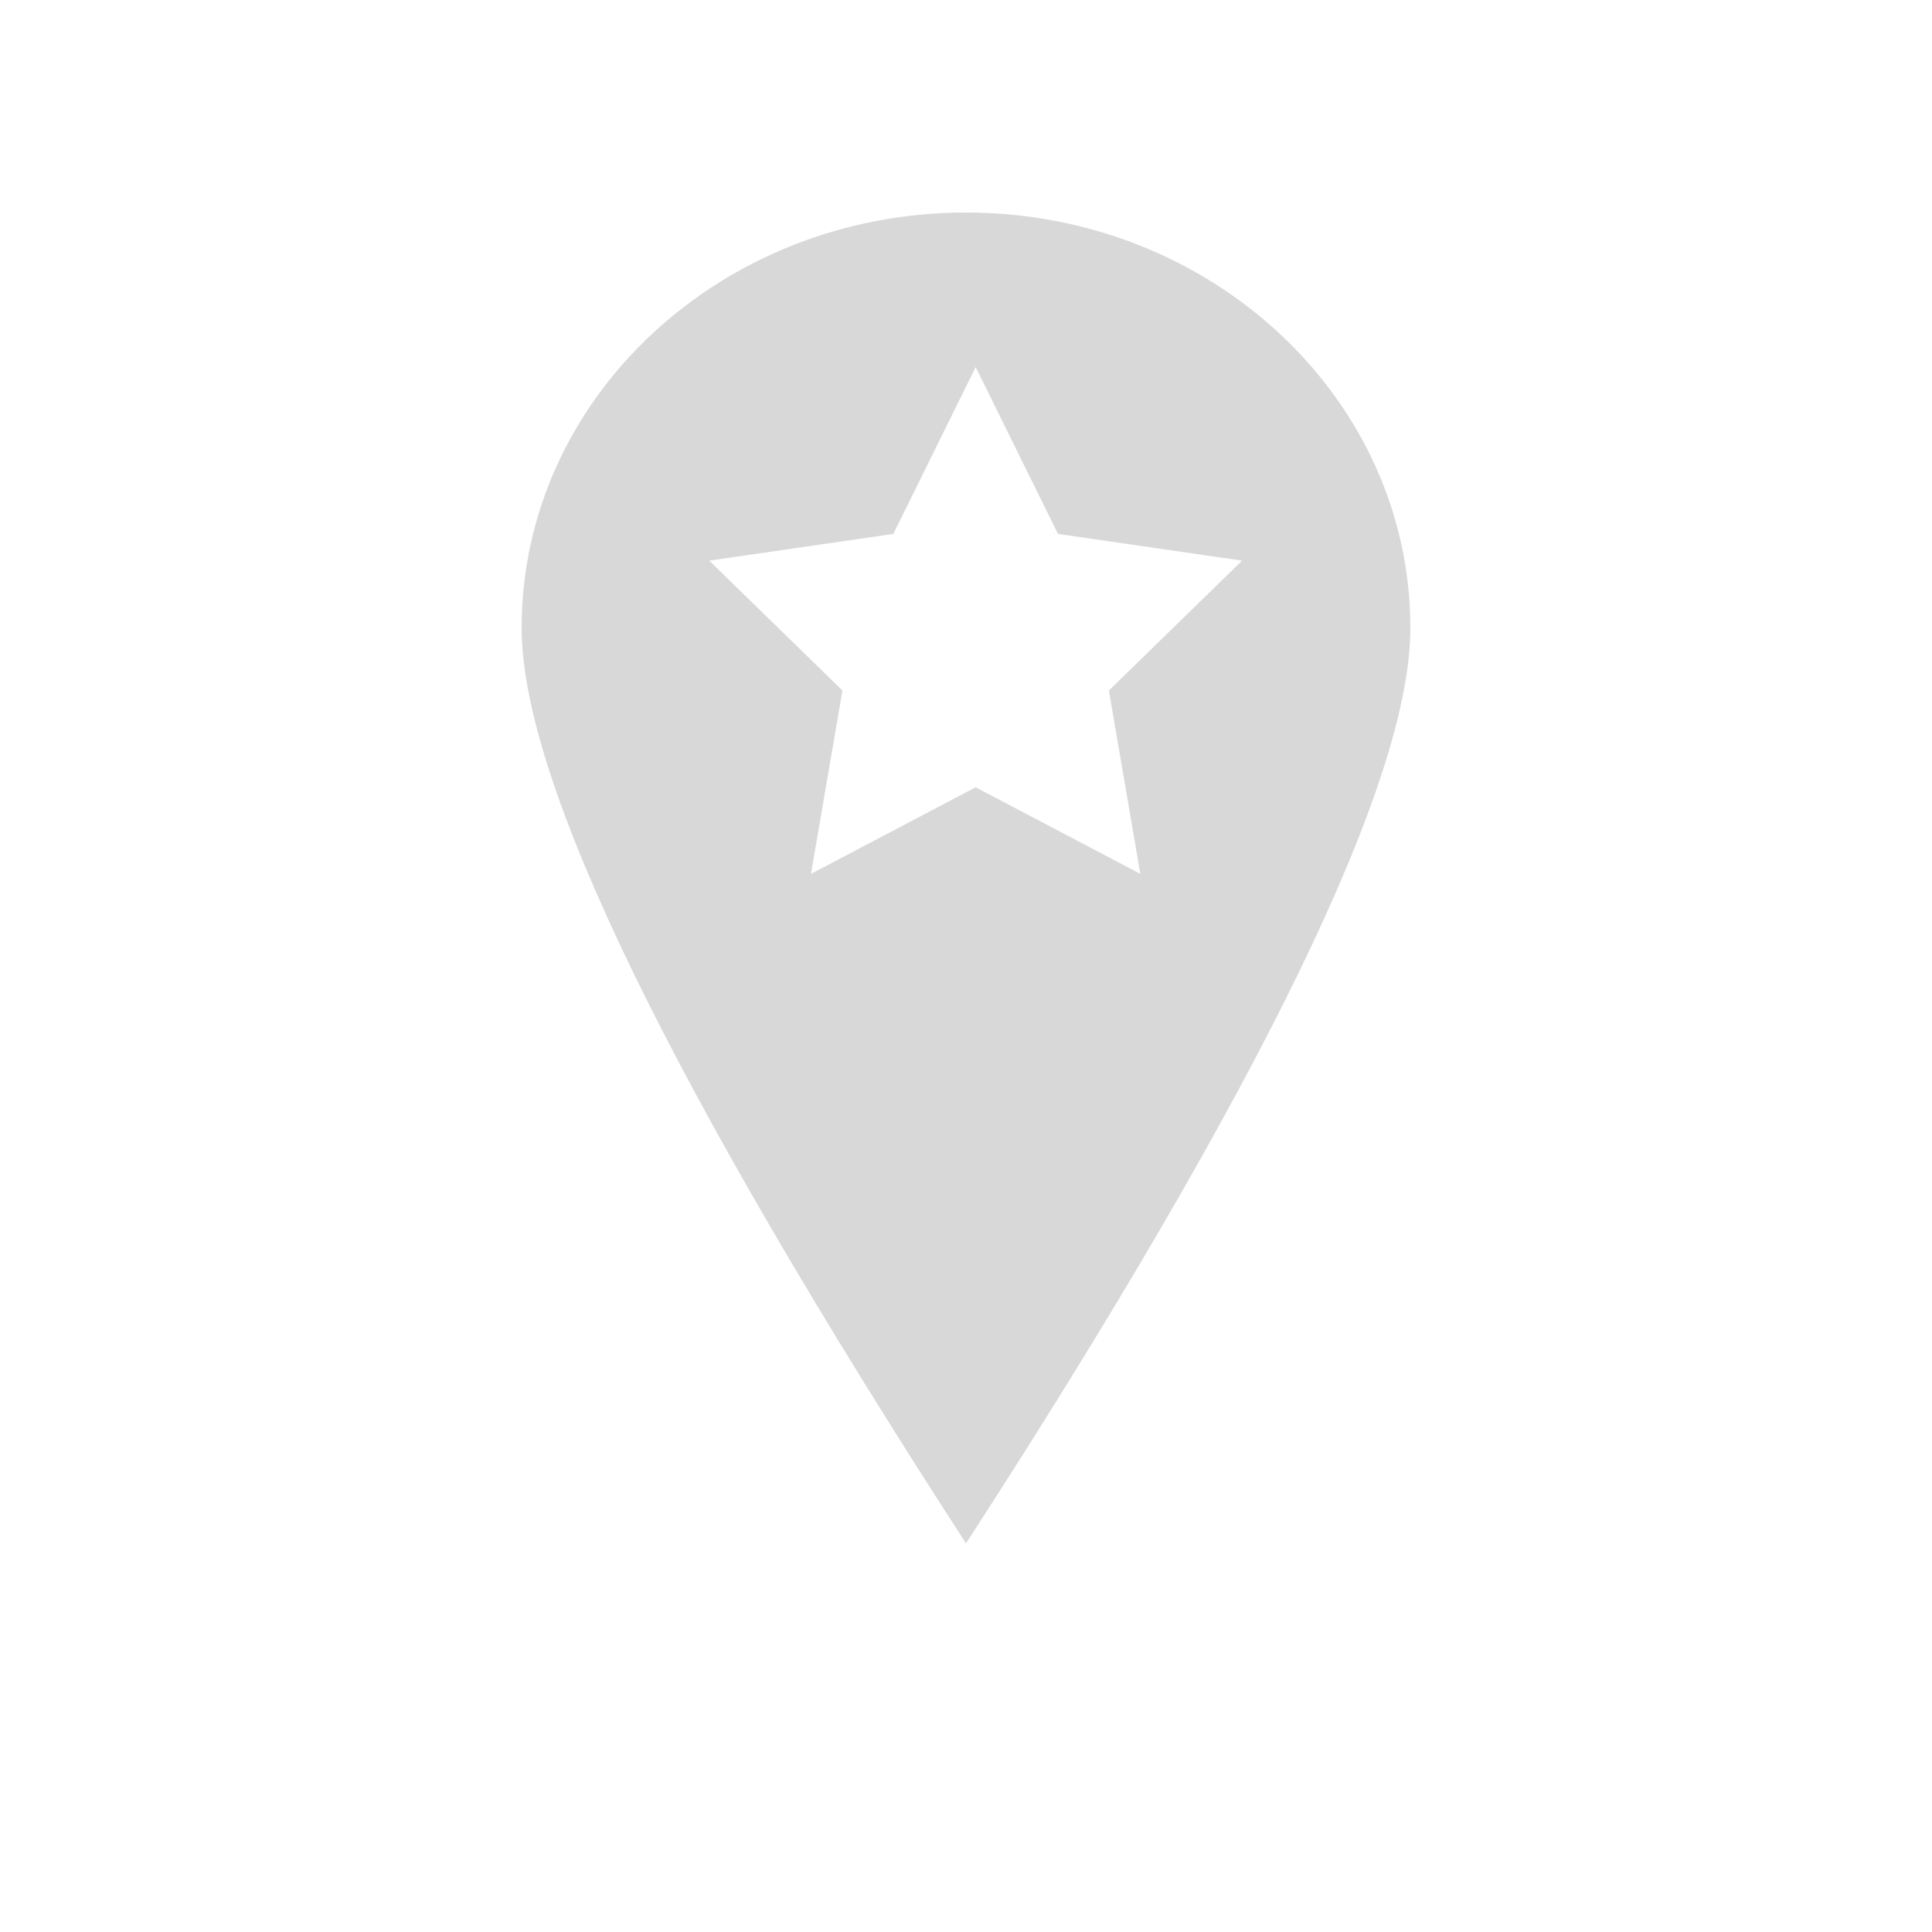<?xml version="1.0" encoding="UTF-8"?>
<svg width="100px" height="100px" viewBox="0 0 100 100" version="1.1" xmlns="http://www.w3.org/2000/svg" xmlns:xlink="http://www.w3.org/1999/xlink">
    <title>poi_favorite_create</title>
    <g id="poi_favorite_create" stroke="none" stroke-width="1" fill="none" fill-rule="evenodd">
        <path d="M50,11 C62.703,11 73,20.626 73,32.5 C73,40.416 65.333,56.211 50,79.886 C34.667,56.211 27,40.416 27,32.5 C27,20.626 37.297,11 50,11 Z M50.5,19 L46.239,27.635 L36.71,29.019 L43.605,35.74 L41.977,45.231 L50.5,40.75 L59.023,45.231 L57.395,35.74 L64.29,29.019 L54.761,27.635 L50.5,19 Z" id="Combined-Shape" fill="#D8D8D8"></path>
    </g>
</svg>